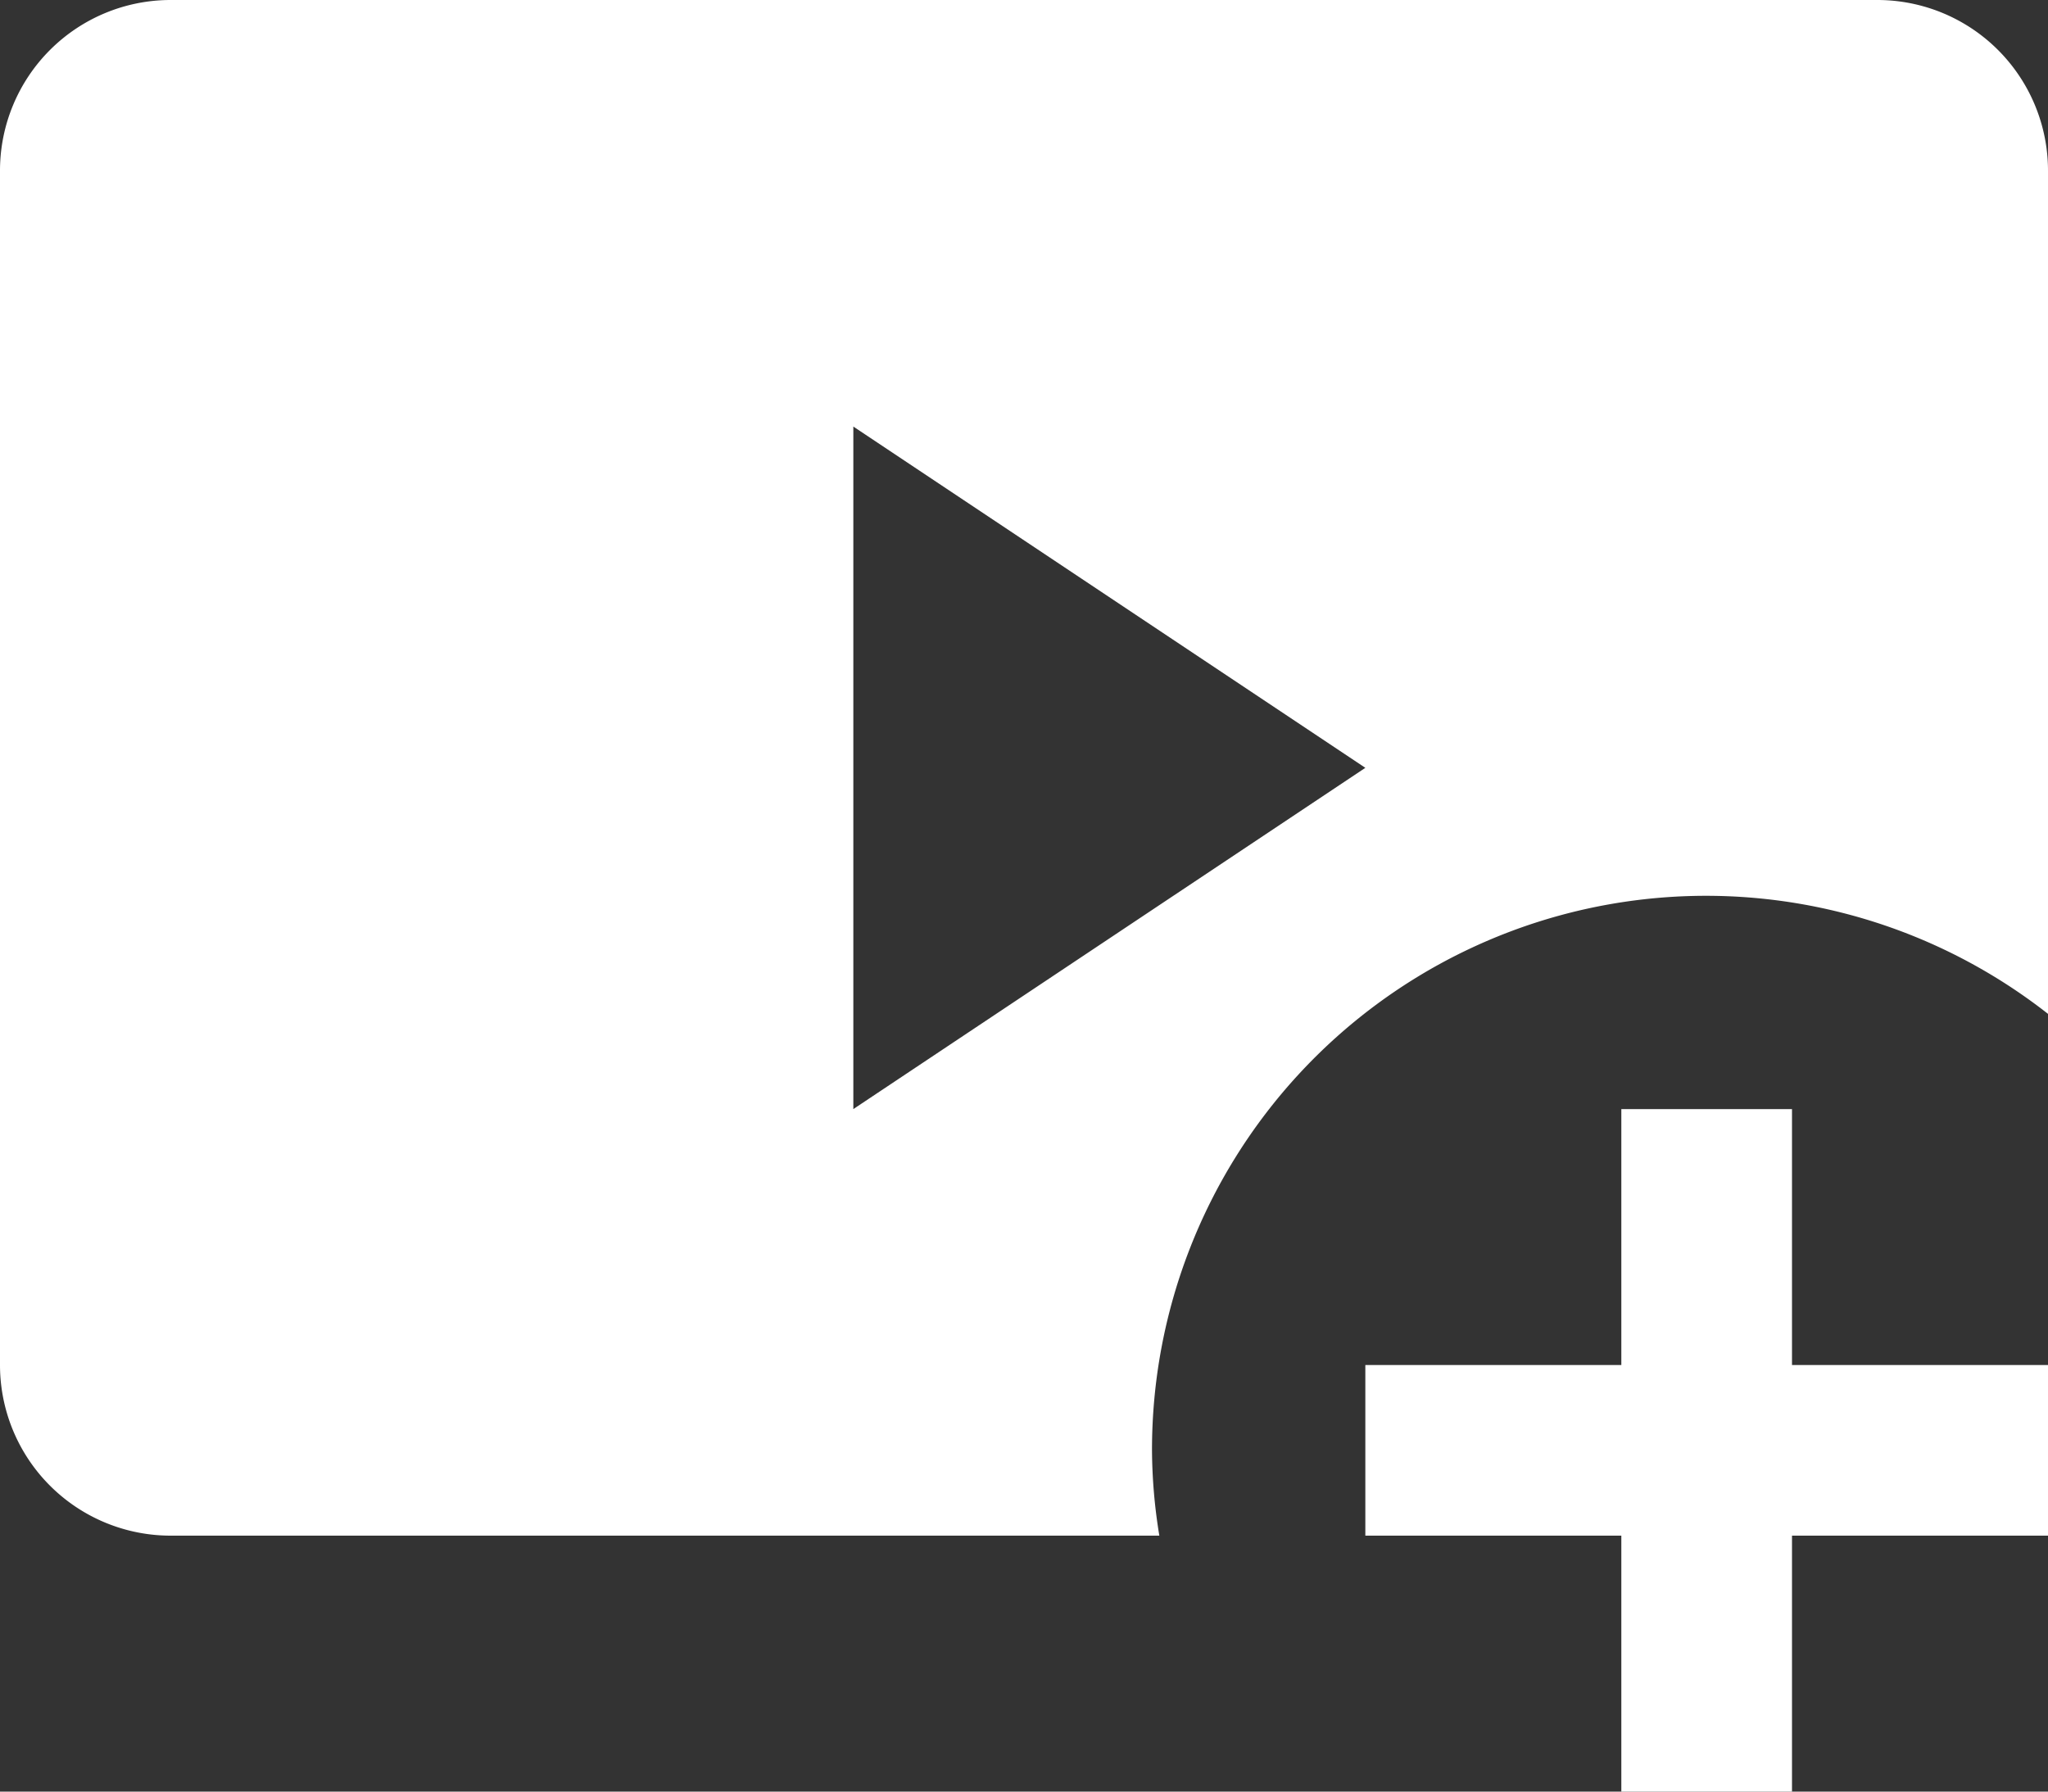 <svg id="noun_video_add_608777" data-name="noun_video add_608777" xmlns="http://www.w3.org/2000/svg" width="24" height="21" viewBox="0 0 24 21">
  <rect x="0" y="0" width="24" height="21" fill="#333333" stroke="none"/>
  <g id="Group_193" data-name="Group 193">
    <path id="Path_152" data-name="Path 152" d="M22,0H2A2,2,0,0,0,0,2V16a2,2,0,0,0,2,2H13.586a6.334,6.334,0,0,1-.086-1A6.493,6.493,0,0,1,24,11.884V2A2,2,0,0,0,22,0ZM10,13V5l6,4Z" fill="#fff"/>
    <path id="Path_153" data-name="Path 153" d="M21,13H19v3H16v2h3v3h2V18h3V16H21Z" fill="#fff"/>
  </g>
</svg>
